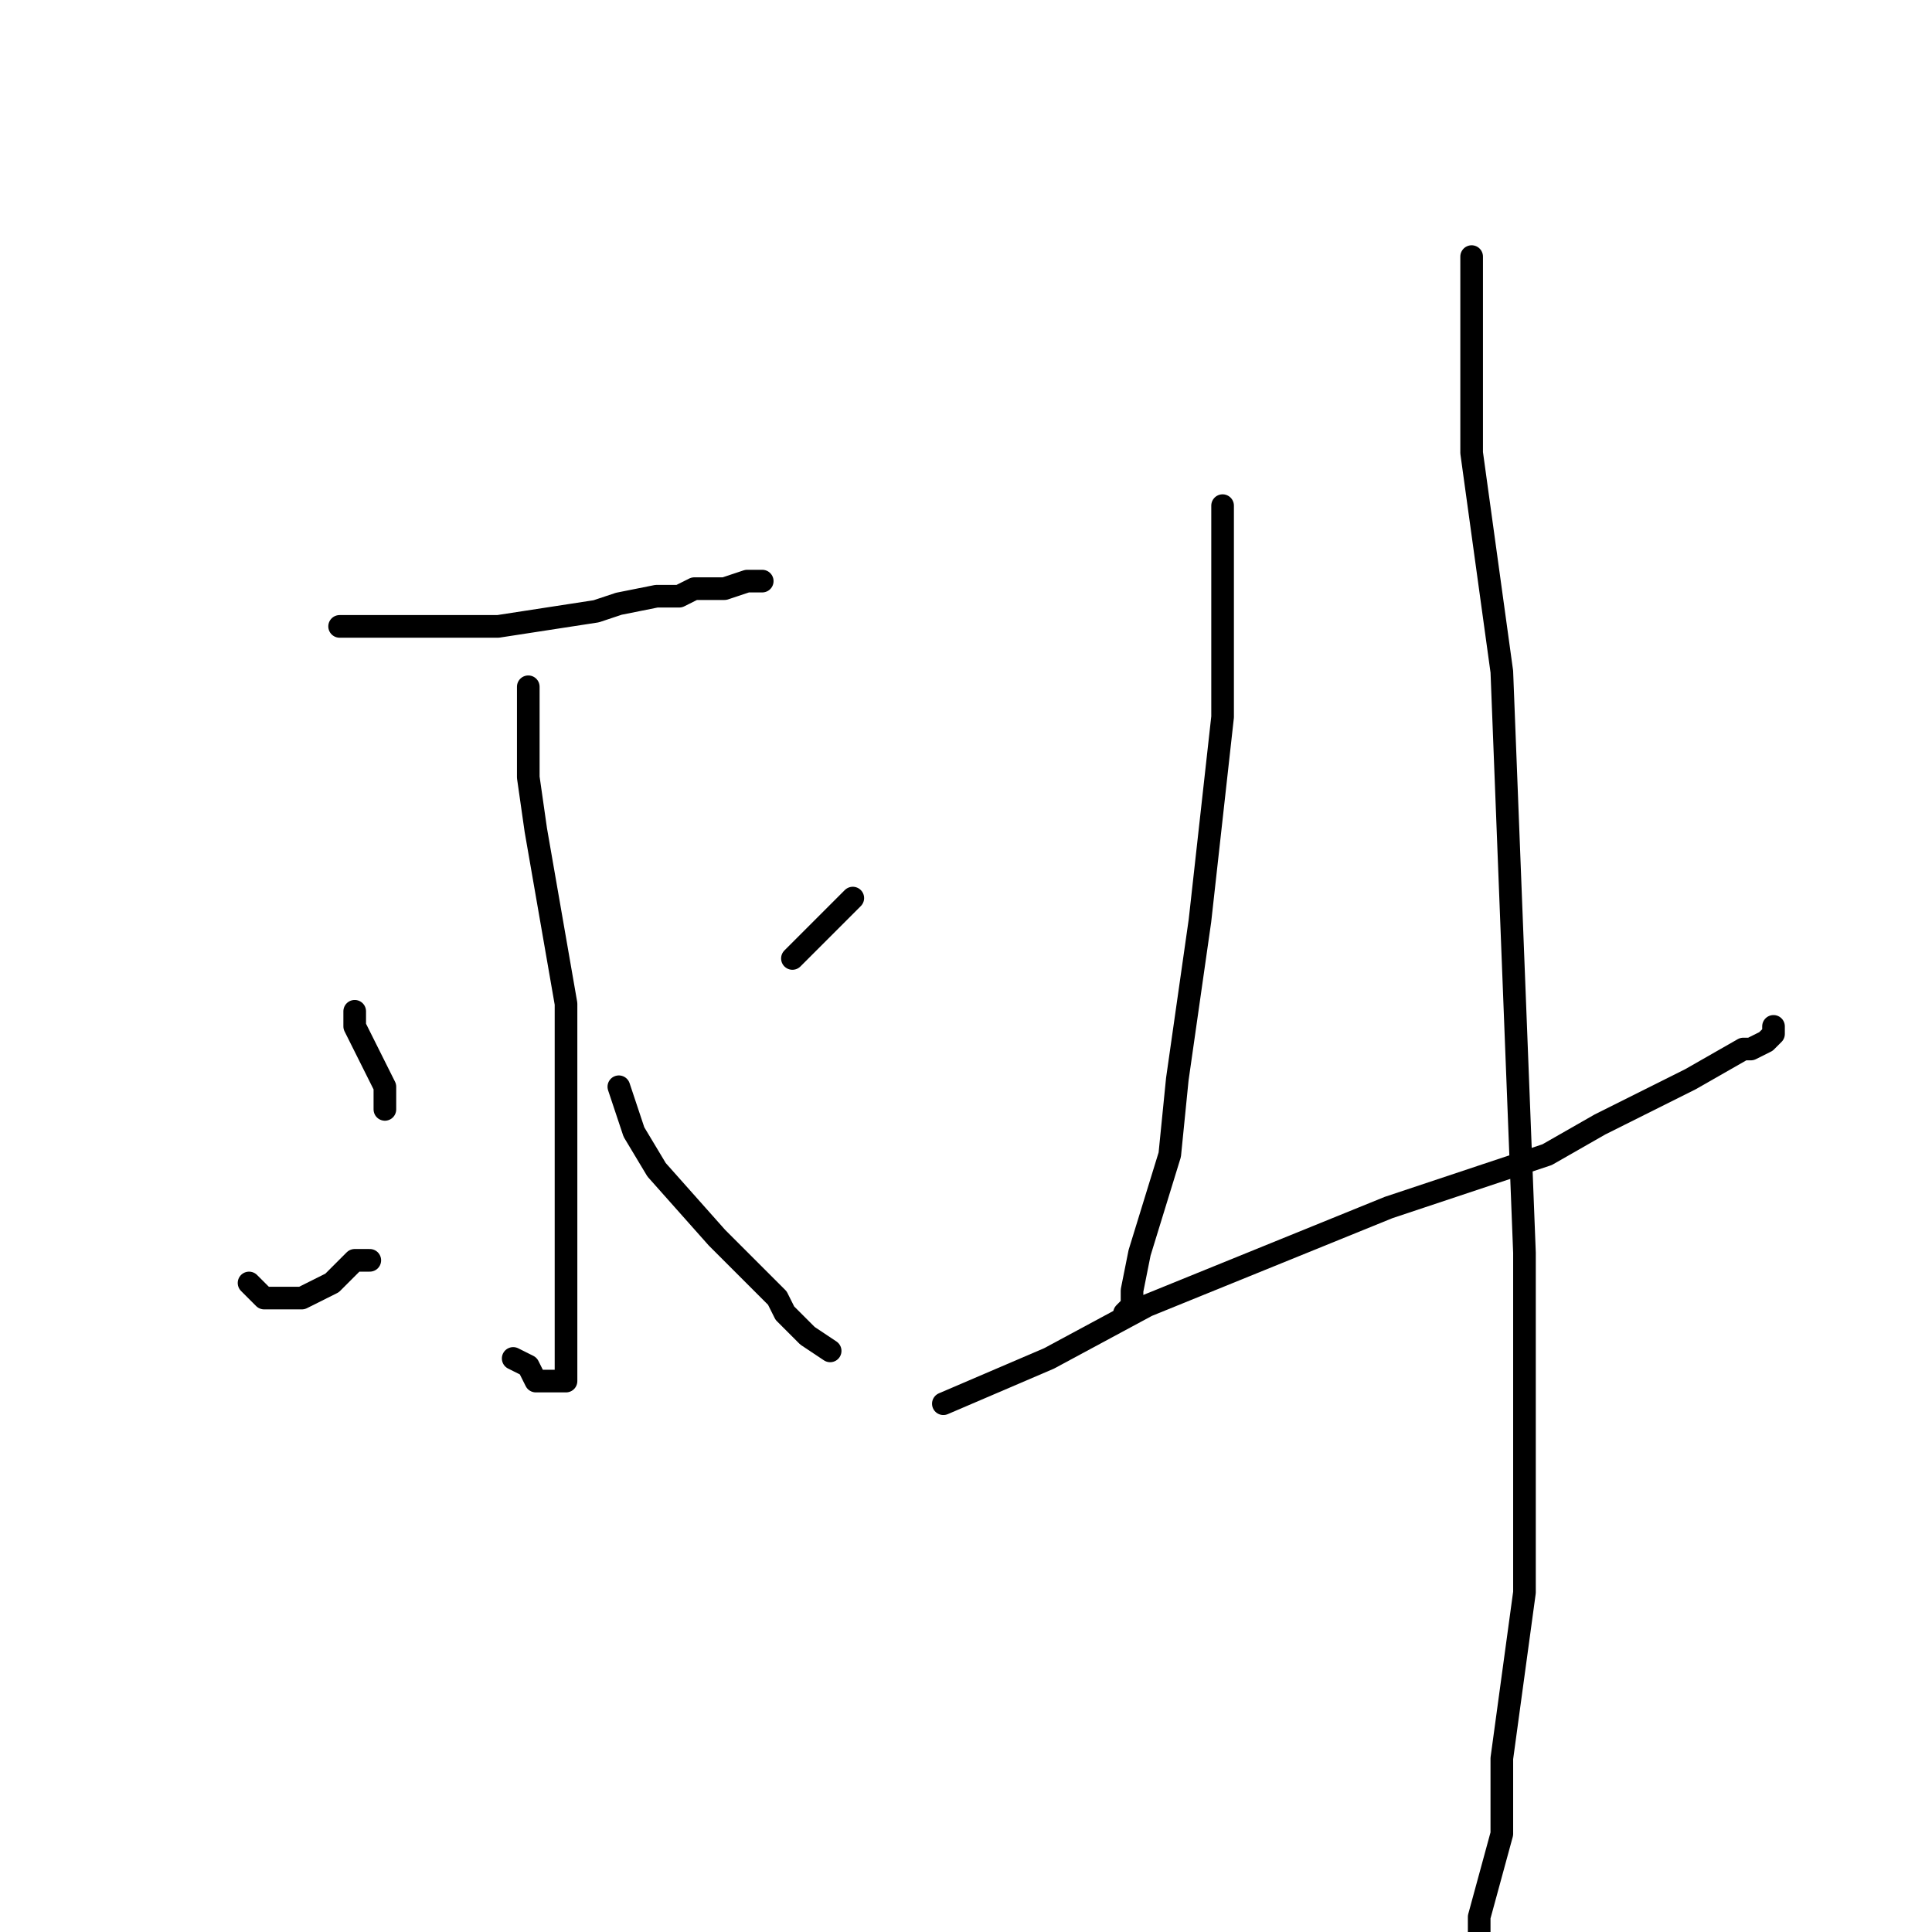 <?xml version="1.0" standalone="no"?>
    <svg width="256" height="256" xmlns="http://www.w3.org/2000/svg" version="1.1">
    <polyline stroke="black" stroke-width="3" stroke-linecap="round" fill="transparent" stroke-linejoin="round" points="45 83 52 83 59 83 66 83 79 81 82 80 87 79 90 79 92 78 96 78 99 77 99 77 100 77 101 77 101 77 " />
        <polyline stroke="black" stroke-width="3" stroke-linecap="round" fill="transparent" stroke-linejoin="round" points="70 91 70 91 70 91 70 92 70 94 70 96 70 103 71 110 75 133 75 157 75 167 75 177 75 182 75 183 75 183 74 183 72 183 71 183 70 181 68 180 68 180 " />
        <polyline stroke="black" stroke-width="3" stroke-linecap="round" fill="transparent" stroke-linejoin="round" points="47 134 47 135 47 136 49 140 51 144 51 145 51 147 51 147 " />
        <polyline stroke="black" stroke-width="3" stroke-linecap="round" fill="transparent" stroke-linejoin="round" points="33 170 34 171 35 172 38 172 40 172 44 170 47 167 48 167 49 167 49 167 " />
        <polyline stroke="black" stroke-width="3" stroke-linecap="round" fill="transparent" stroke-linejoin="round" points="113 119 111 121 109 123 107 125 105 127 105 127 " />
        <polyline stroke="black" stroke-width="3" stroke-linecap="round" fill="transparent" stroke-linejoin="round" points="82 144 83 147 84 150 87 155 95 164 103 172 104 174 107 177 110 179 110 179 110 179 " />
        <polyline stroke="black" stroke-width="3" stroke-linecap="round" fill="transparent" stroke-linejoin="round" points="162 67 162 71 162 75 162 84 162 95 159 122 156 143 155 153 151 166 150 171 150 173 149 174 149 174 " />
        <polyline stroke="black" stroke-width="3" stroke-linecap="round" fill="transparent" stroke-linejoin="round" points="125 186 132 183 139 180 152 173 184 160 205 153 212 149 224 143 231 139 232 139 234 138 235 137 235 136 235 136 " />
        <polyline stroke="black" stroke-width="3" stroke-linecap="round" fill="transparent" stroke-linejoin="round" points="195 34 195 47 195 60 199 89 202 166 202 199 202 211 199 233 199 243 196 254 196 257 196 258 " />
        </svg>